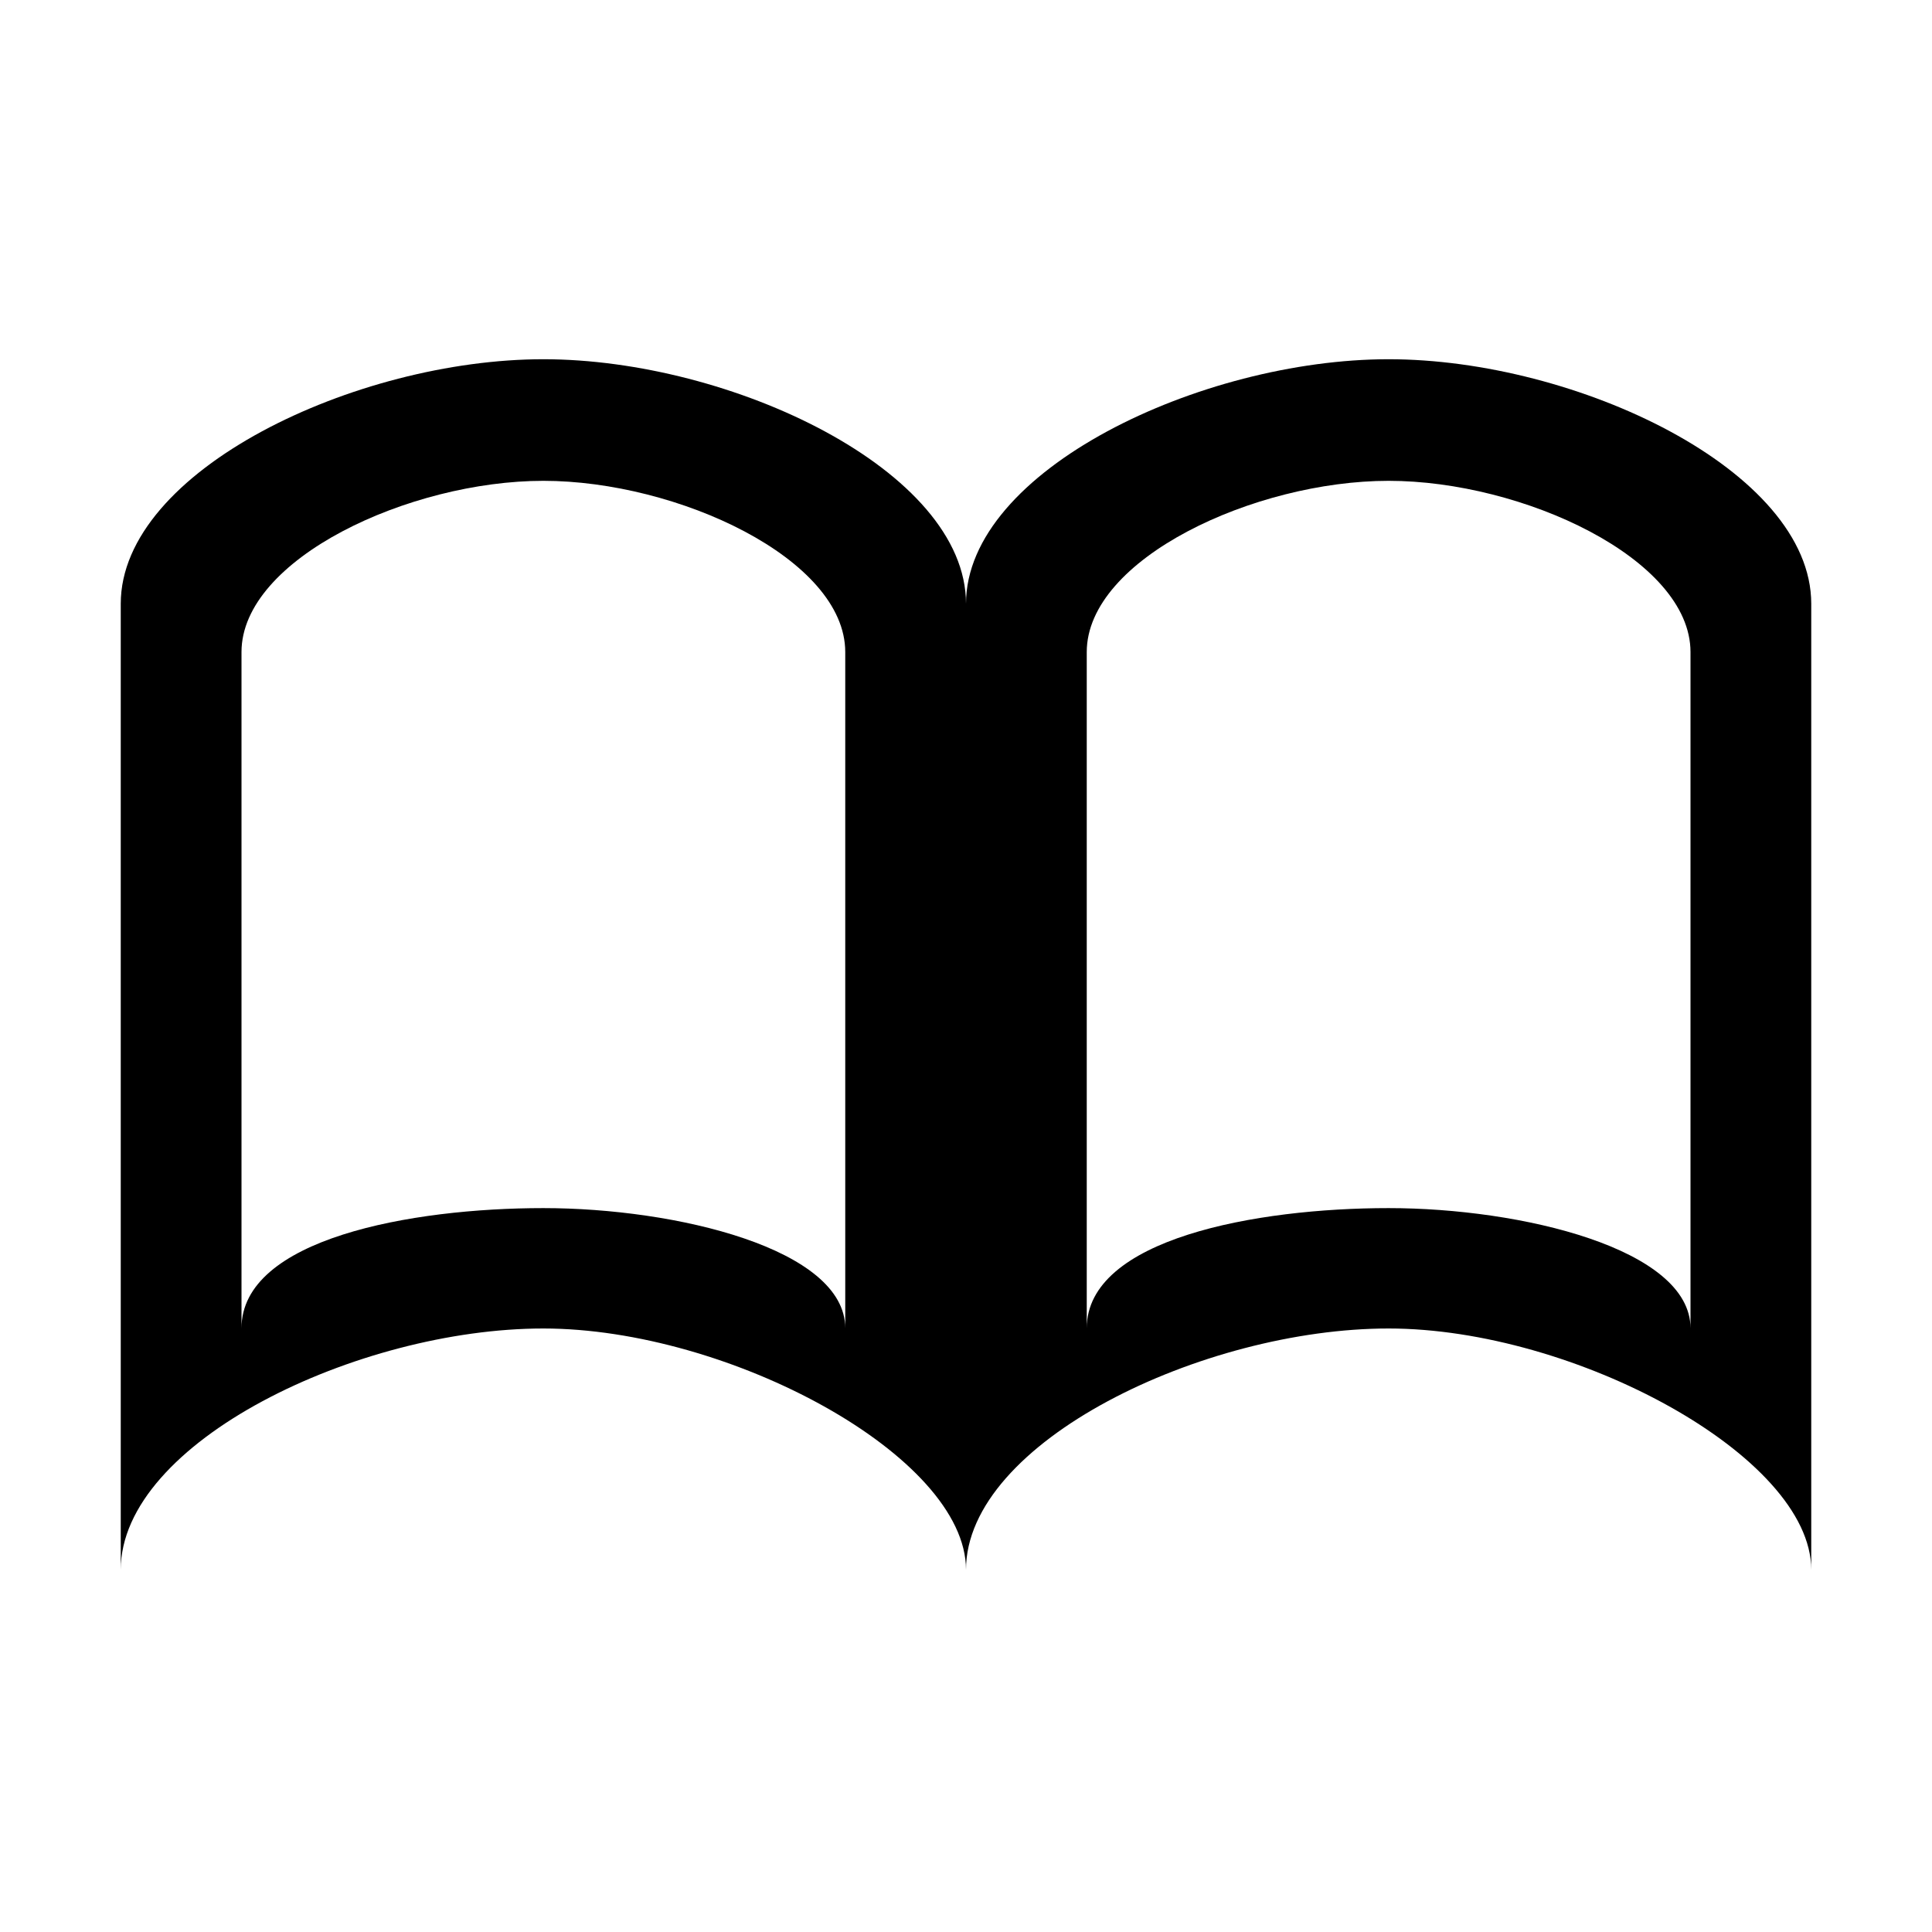 <svg xmlns="http://www.w3.org/2000/svg" xmlns:xlink="http://www.w3.org/1999/xlink" xmlns:sketch="http://www.bohemiancoding.com/sketch/ns" width="64px" height="64px" viewBox="0 0 16 16" version="1.1">
    <title>108 Bookmark</title>
    <description>Created with Sketch (http://www.bohemiancoding.com/sketch)</description>
    <defs/>
    <g id="Icons with numbers" stroke="none" stroke-width="1" fill="none" fill-rule="evenodd">
        <g id="Group" transform="translate(-816, -240)" fill="#000000">
            <path d="M817,245 L817,253 C817,251.941 818.965,251.002 820.5,251.002 C822.035,251.002 824,252.058 824,253 L824,245 C824,243.895 822.052,242.975 820.5,242.975 C818.948,242.975 817,243.895 817,245 Z M818,245.4 C818,244.627 819.391,243.982 820.5,243.982 C821.609,243.982 823,244.627 823,245.4 L823,251 C823,250.341 821.596,250.005 820.5,250.005 C819.404,250.005 818,250.259 818,251 Z M824,245 C824,243.895 825.948,242.975 827.5,242.975 C829.052,242.975 831,243.895 831,245 L831,253 C831,252.058 829.035,251.002 827.5,251.002 C825.965,251.002 824,251.941 824,253 Z M825,245.4 L825,251 C825,250.259 826.404,250.005 827.5,250.005 C828.596,250.005 830,250.341 830,251 L830,245.4 C830,244.627 828.609,243.982 827.5,243.982 C826.391,243.982 825,244.627 825,245.4 Z M825,245.4" id="Rectangle 310"/>
        </g>
    </g>
</svg>